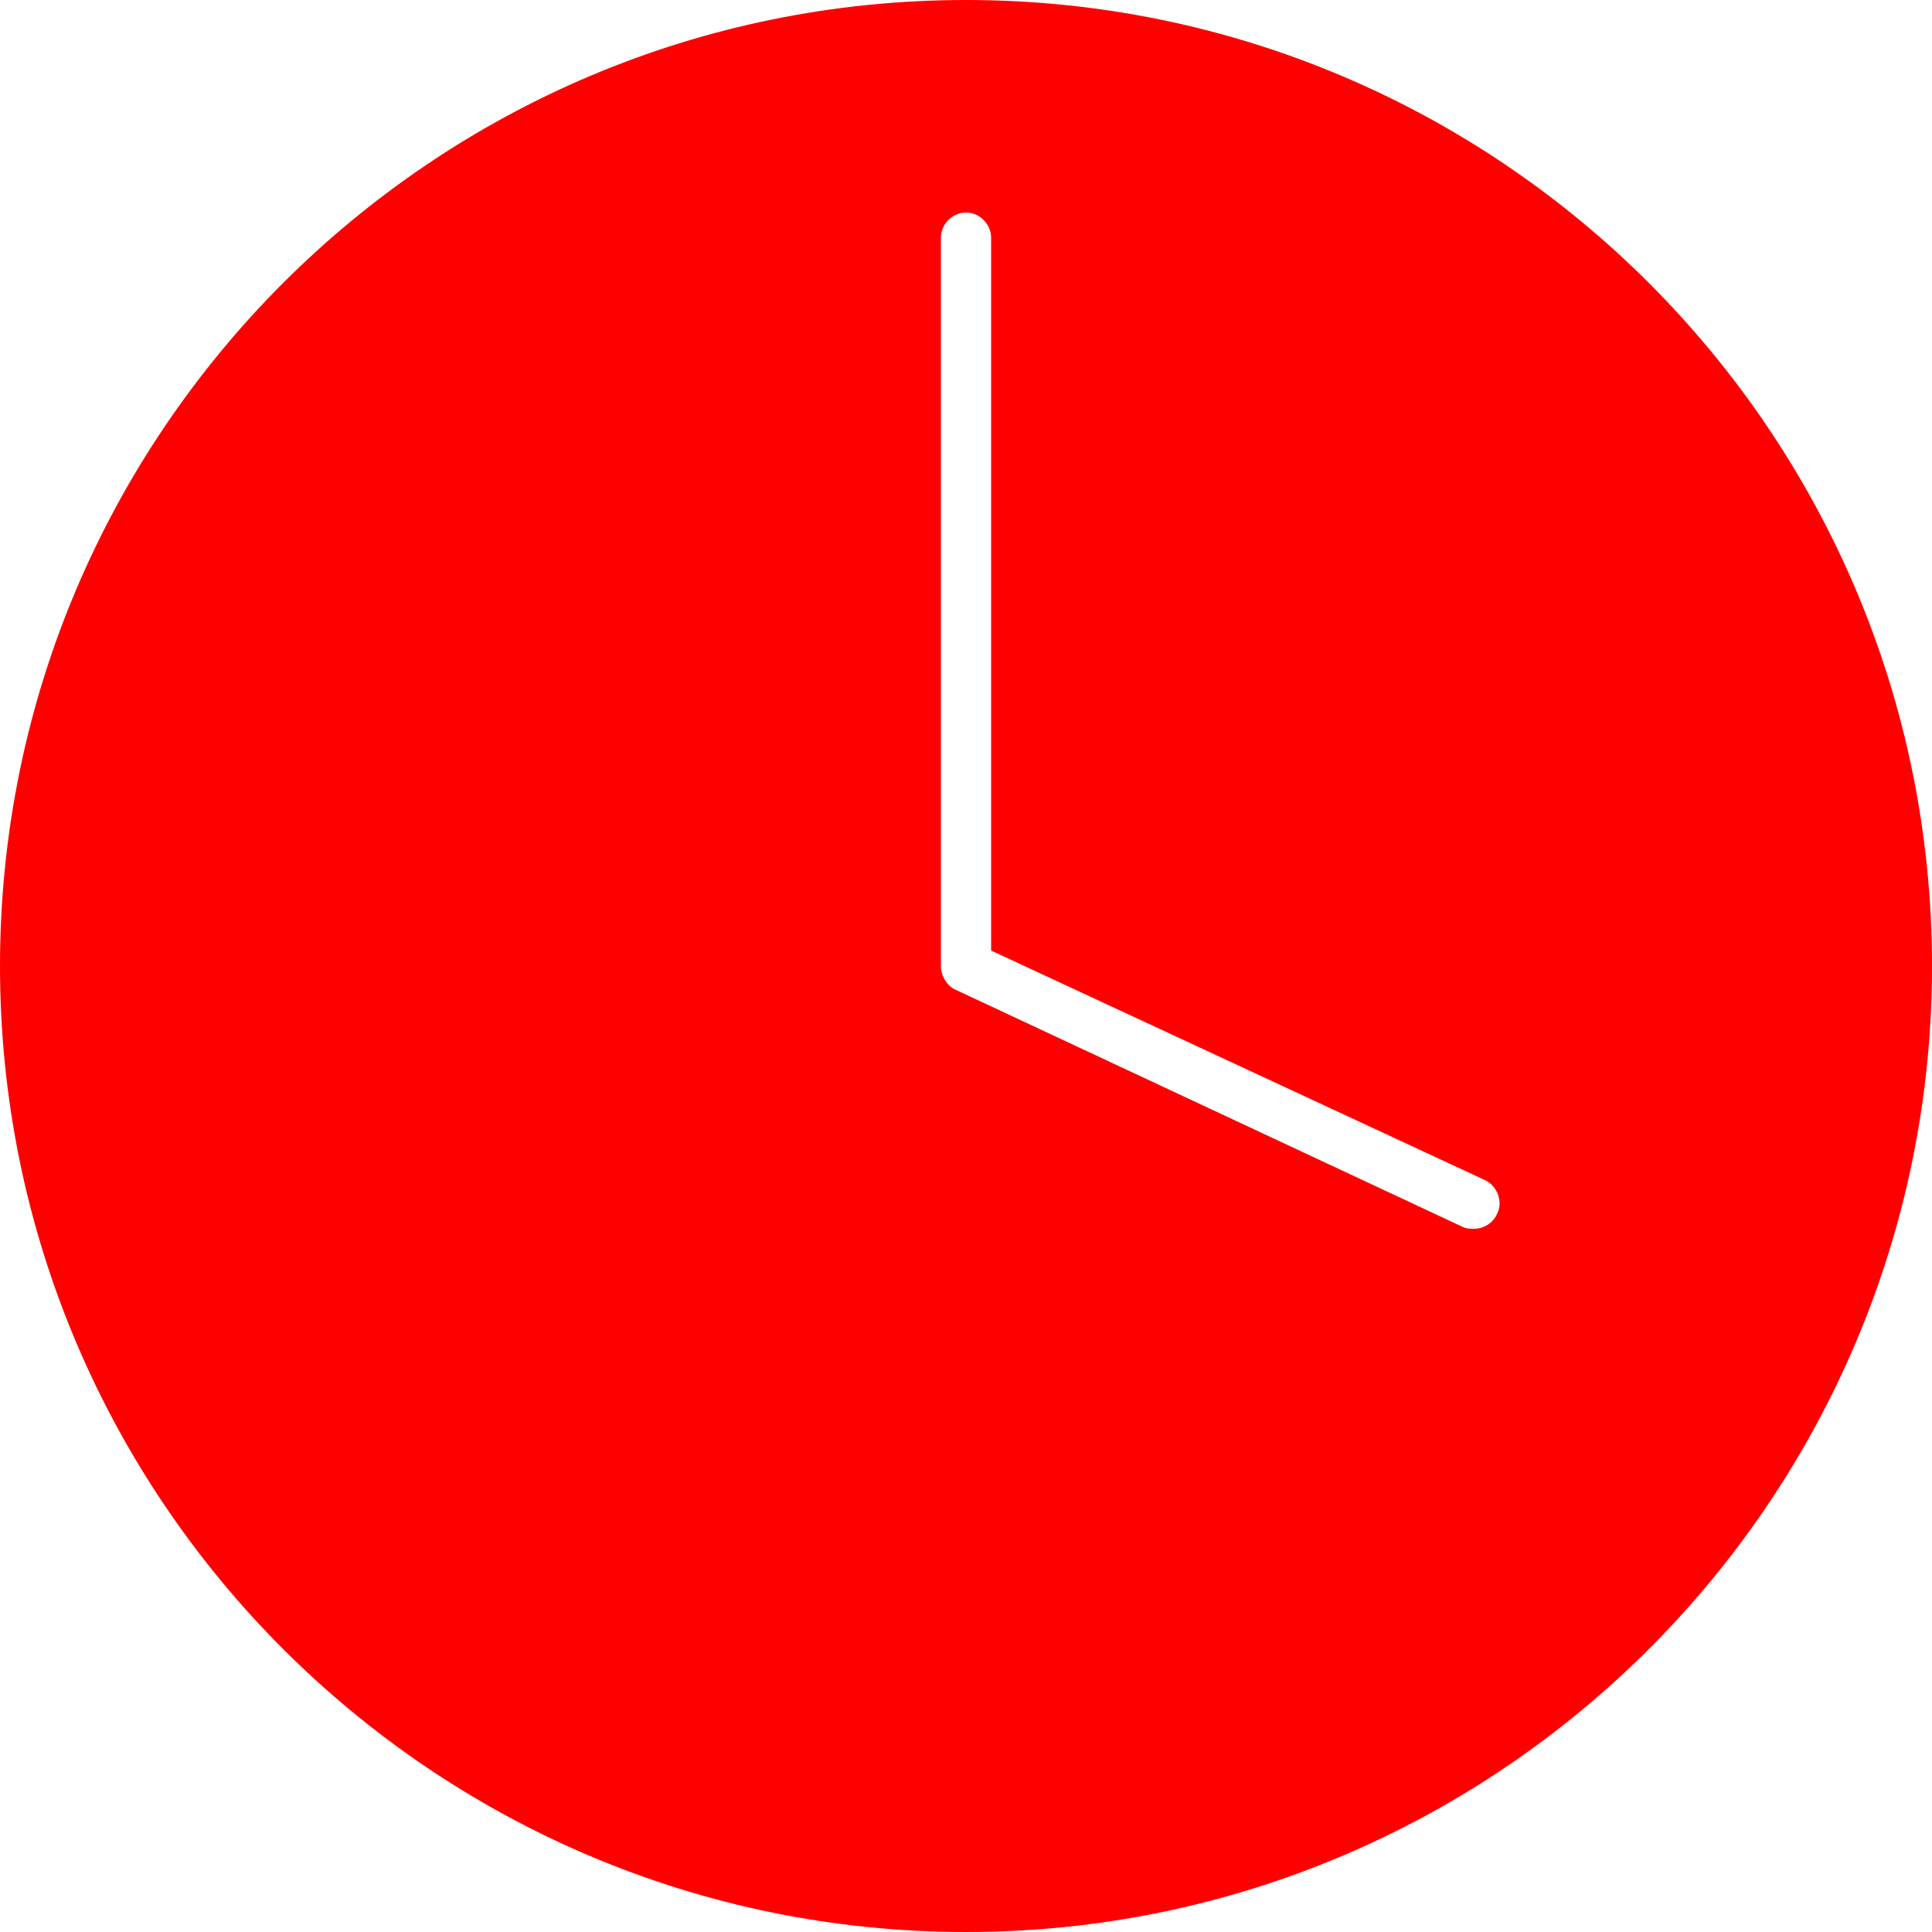 <?xml version="1.0" encoding="utf-8"?>
<!-- Generator: Adobe Illustrator 25.2.3, SVG Export Plug-In . SVG Version: 6.00 Build 0)  -->
<svg version="1.1" id="Capa_1" xmlns="http://www.w3.org/2000/svg" xmlns:xlink="http://www.w3.org/1999/xlink" x="0px" y="0px"
	 viewBox="0 0 100 100" style="enable-background:new 0 0 100 100;" xml:space="preserve">
<style type="text/css">
	.st0{fill:#FF0000;}
</style>
<path class="st0" d="M50,0C22.4,0,0,22.4,0,50s22.4,50,50,50s50-22.4,50-50S77.6,0,50,0z M77.5,62.8c-0.2,0.5-0.7,0.8-1.2,0.8
	c-0.2,0-0.4,0-0.6-0.1L49.4,51.2C49,51,48.7,50.5,48.7,50V12.3c0-0.7,0.6-1.3,1.3-1.3s1.3,0.6,1.3,1.3v36.9l25.6,11.9
	C77.5,61.4,77.8,62.2,77.5,62.8z"/>
</svg>

